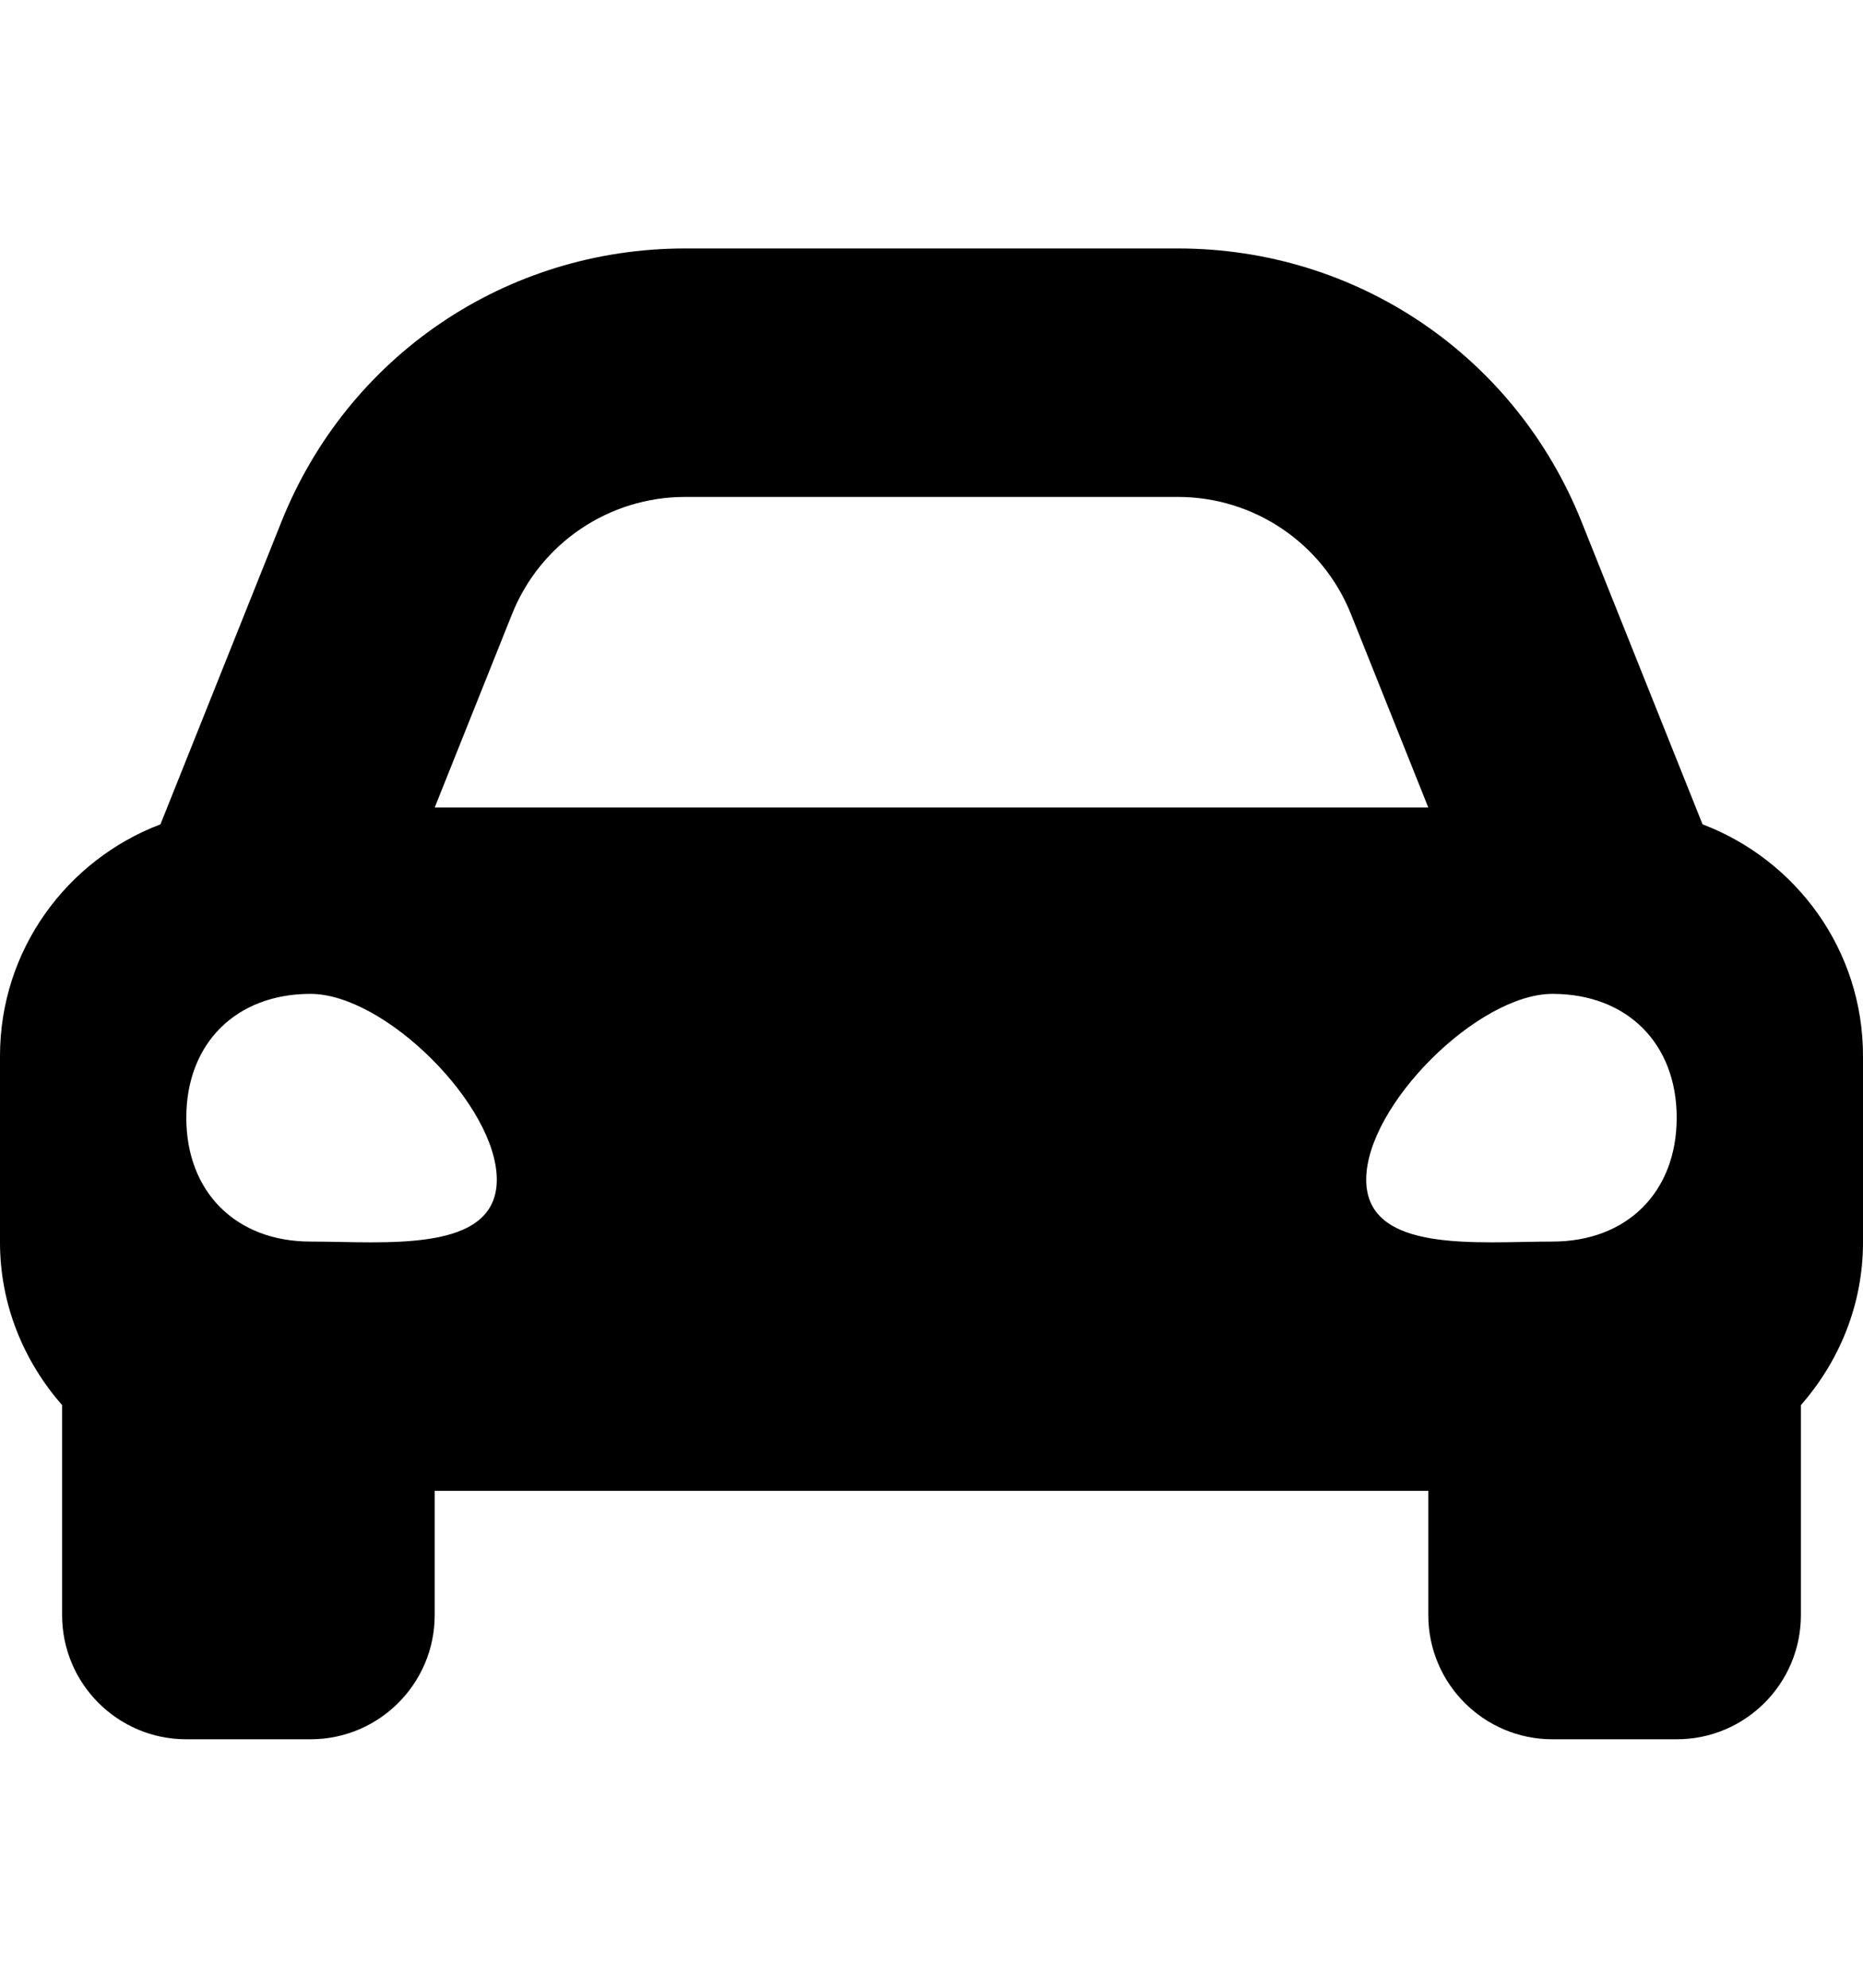 <svg xmlns="http://www.w3.org/2000/svg" viewBox="0 0 480 512"><path d="M176.5 64c-46.06 0-86.88 27.63-103.99 70.4l-19.93 49.83-11.24 28.1C17.22 221.5 0 244.66 0 272v48c0 16.12 6.16 30.67 16 41.93V416c0 17.67 14.33 32 32 32h32c17.67 0 32-14.33 32-32v-32h256v32c0 17.67 14.33 32 32 32h32c17.67 0 32-14.33 32-32v-54.07c9.84-11.25 16-25.8 16-41.93v-48c0-27.34-17.22-50.5-41.34-59.67l-11.24-28.1-19.93-49.83C390.38 91.63 349.57 64 303.5 64zm0 64h127c19.63 0 37.28 11.95 44.57 30.17L368 208H112l19.93-49.83c7.29-18.22 24.94-30.17 44.57-30.17zM80 256c19.2 0 48 28.71 48 47.85S99.2 319.8 80 319.8s-32-12.76-32-31.9S60.8 256 80 256zm320 0c19.2 0 32 12.76 32 31.9s-12.8 31.9-32 31.9-48 3.19-48-15.95S380.8 256 400 256z"/></svg>